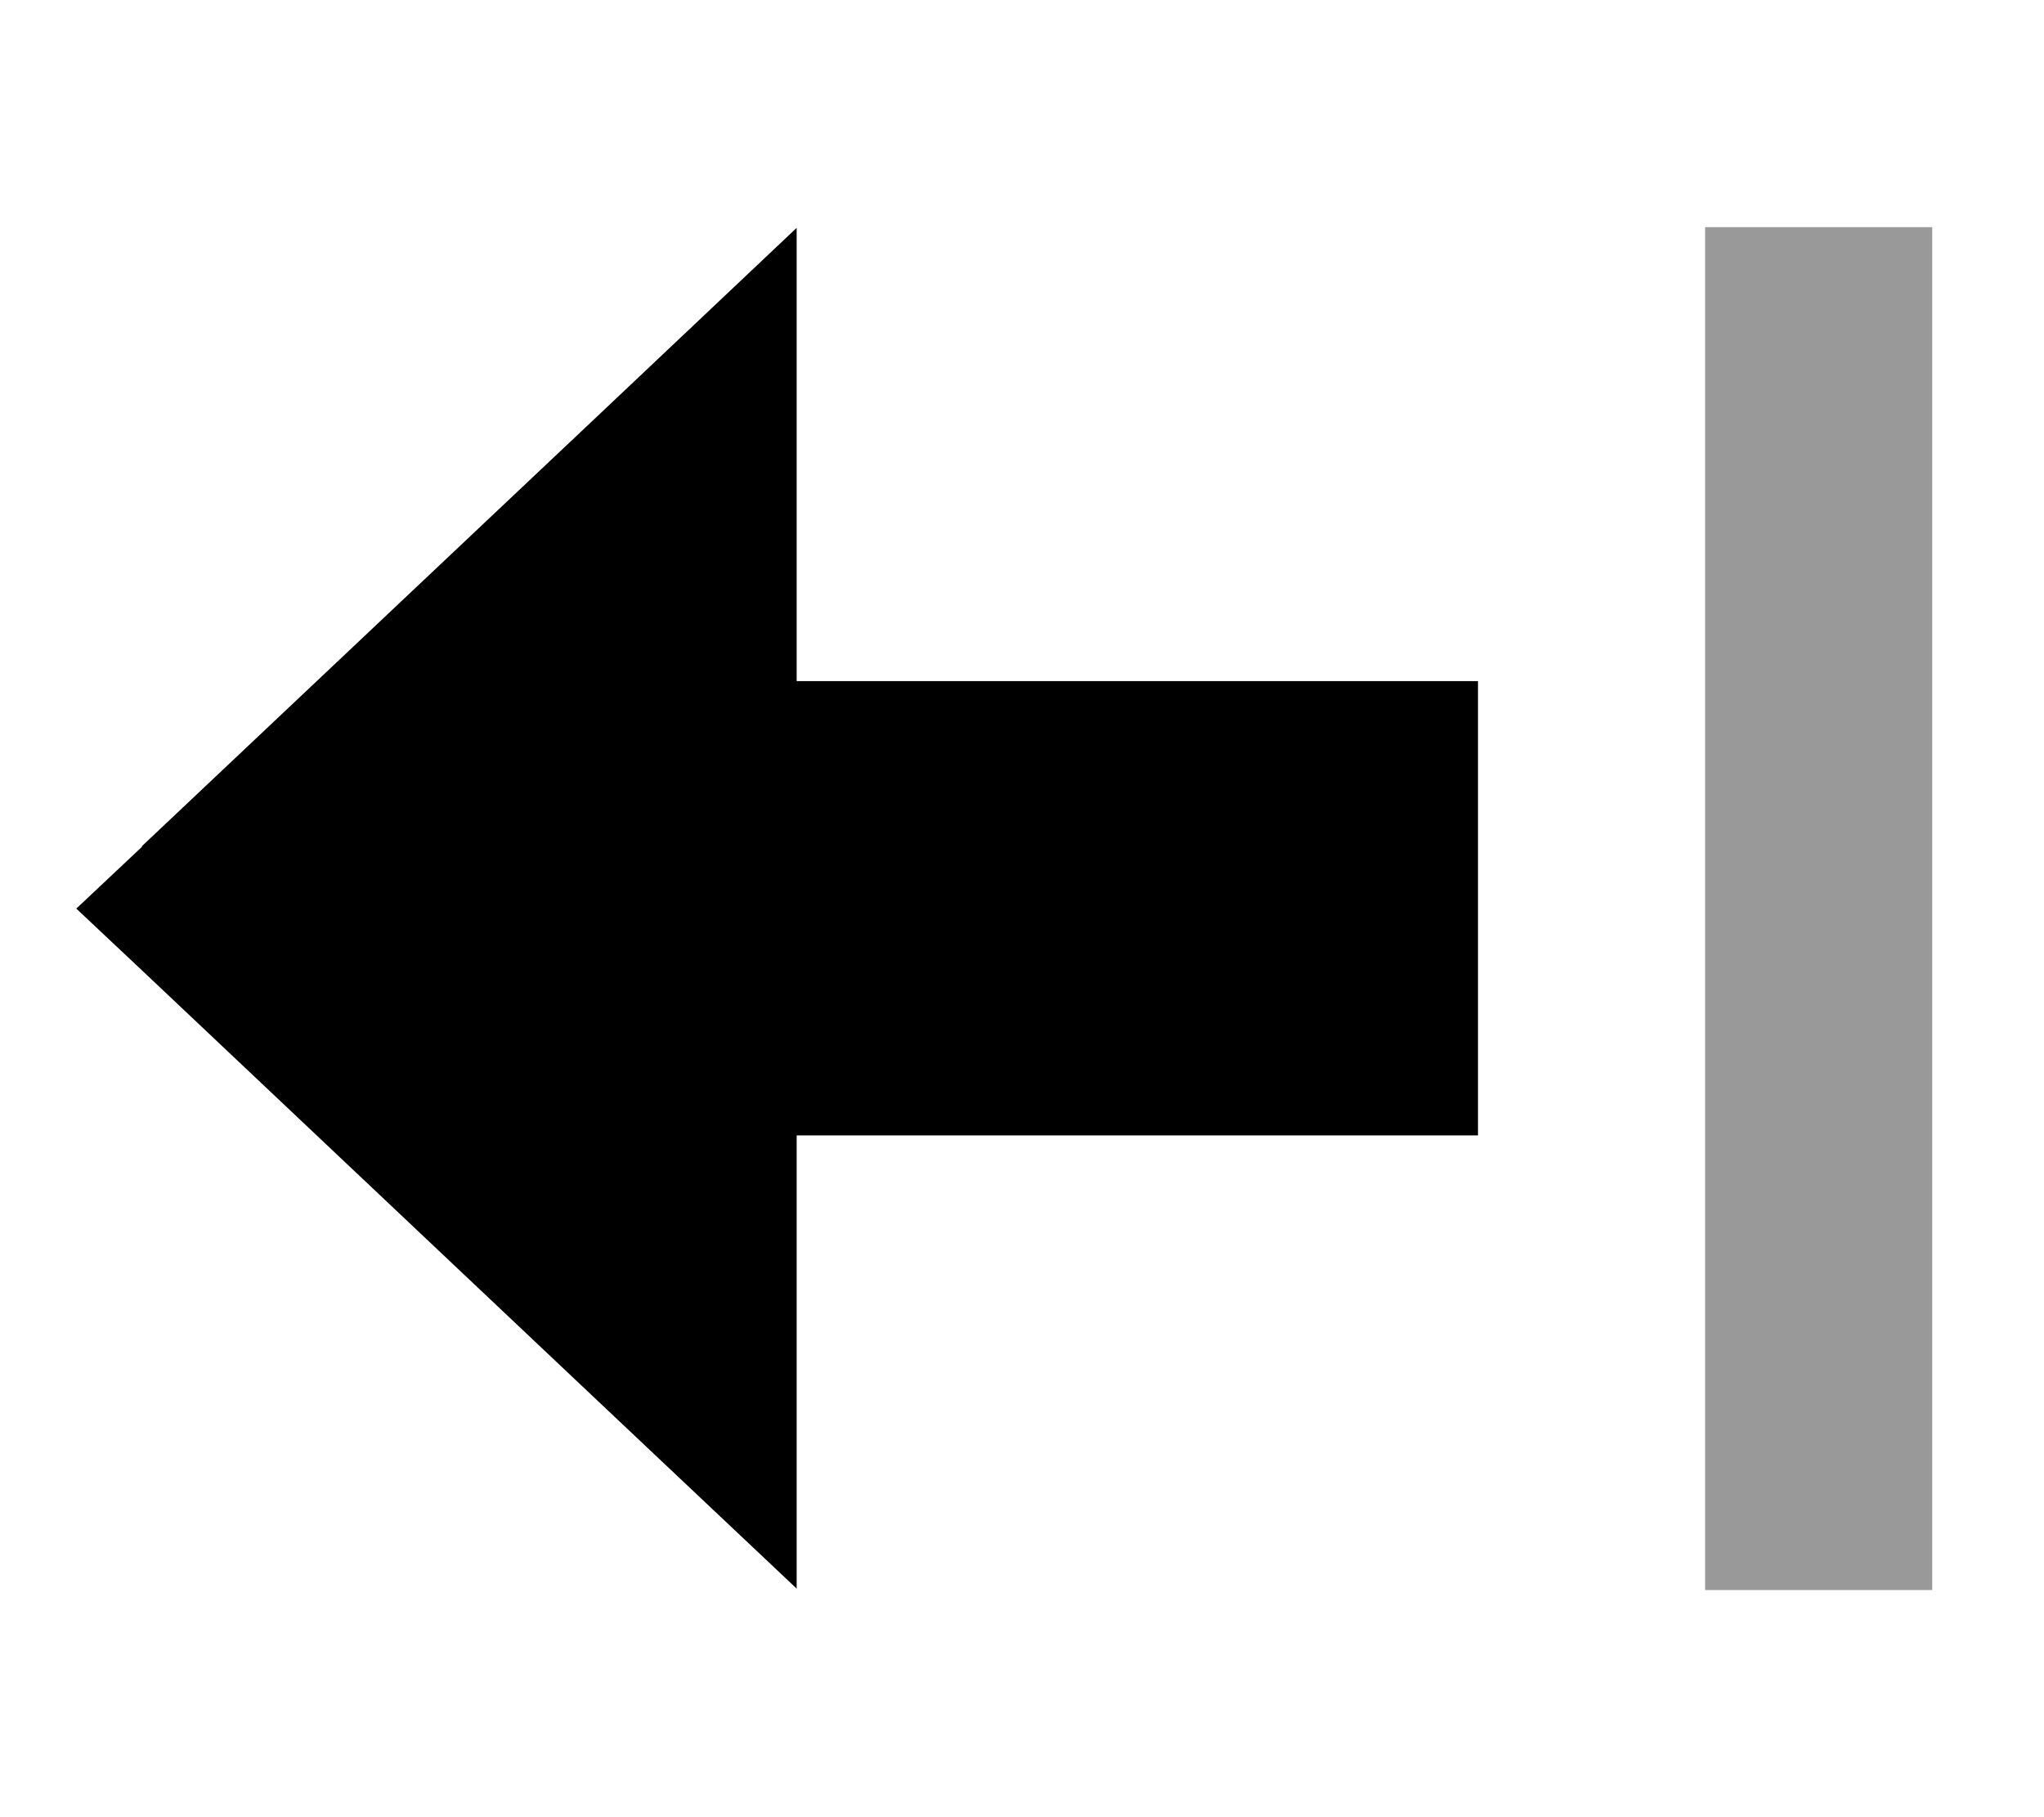 <svg xmlns="http://www.w3.org/2000/svg" viewBox="0 0 576 512"><!--! Font Awesome Pro 7.0.0 by @fontawesome - https://fontawesome.com License - https://fontawesome.com/license (Commercial License) Copyright 2025 Fonticons, Inc. --><path style="fill:currentColor;opacity:.4" d="M480.5 64l0 384 64 0 0-384-64 0z"/><path style="fill:currentColor;opacity:1" d="M40 238.6L21.5 256 40 273.4c113.3 107 174.7 165 184.5 174.2l0-127.7 192 0 0-128-32 0 0 0-160 0 0-127.7c-9.7 9.2-71.2 67.3-184.5 174.2z"/></svg>